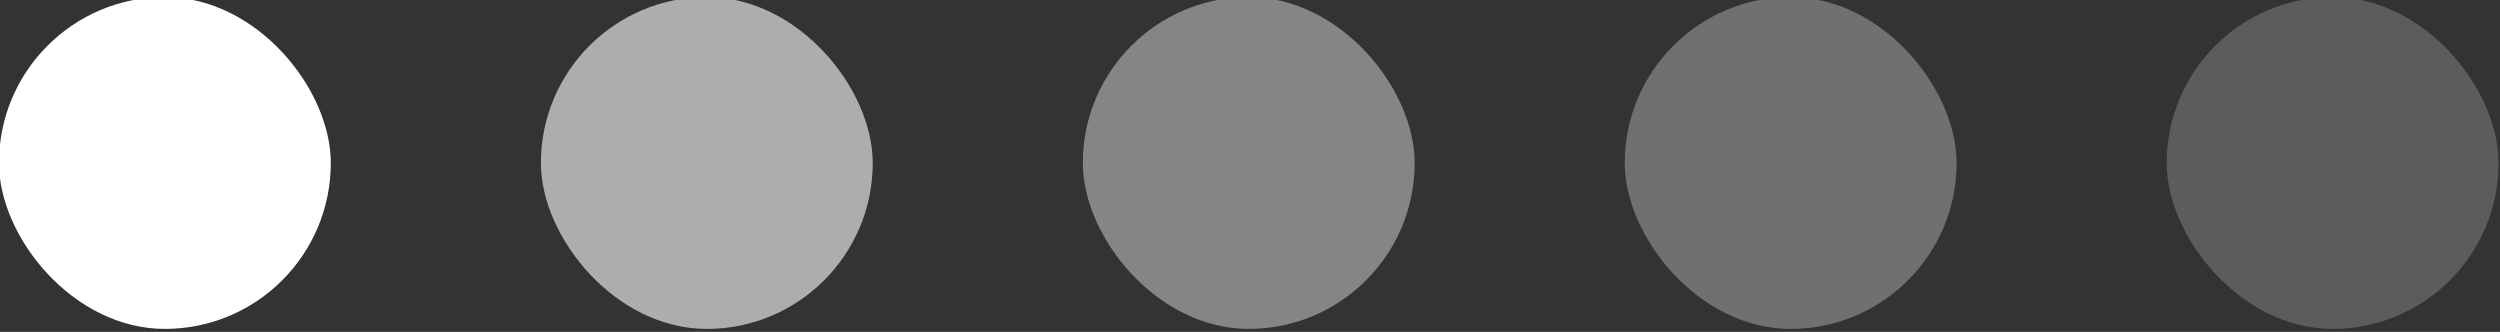 <?xml version="1.0" encoding="UTF-8" standalone="no"?>
<!-- Created with Inkscape (http://www.inkscape.org/) -->

<svg
   xmlns:dc="http://purl.org/dc/elements/1.1/"
   xmlns:cc="http://creativecommons.org/ns#"
   xmlns:rdf="http://www.w3.org/1999/02/22-rdf-syntax-ns#"
   xmlns:svg="http://www.w3.org/2000/svg"
   xmlns="http://www.w3.org/2000/svg"
   xmlns:sodipodi="http://sodipodi.sourceforge.net/DTD/sodipodi-0.dtd"
   xmlns:inkscape="http://www.inkscape.org/namespaces/inkscape"
   width="178.7"
   height="23.723"
   id="svg4369"
   version="1.1"
   inkscape:version="0.48.3.1 r9886"
   sodipodi:docname="sharp_progress_bar.svg"
   inkscape:export-filename="../png/sharp_progress_bar.png"
   inkscape:export-xdpi="90"
   inkscape:export-ydpi="90">
  <rect width="100%" height="100%" fill="#333333" stroke="none"/>
  <defs
     id="defs4371" />
  <sodipodi:namedview
     id="base"
     pagecolor="#ffffff"
     bordercolor="#666666"
     borderopacity="1.0"
     inkscape:pageopacity="0.0"
     inkscape:pageshadow="2"
     inkscape:zoom="4.8796884"
     inkscape:cx="89.349968"
     inkscape:cy="11.861655"
     inkscape:document-units="px"
     inkscape:current-layer="layer1"
     showgrid="false"
     fit-margin-top="0"
     fit-margin-left="0"
     fit-margin-right="0"
     fit-margin-bottom="0"
     inkscape:window-width="1024"
     inkscape:window-height="716"
     inkscape:window-x="0"
     inkscape:window-y="0"
     inkscape:window-maximized="1" />
  <g
     inkscape:label="Camada 1"
     inkscape:groupmode="layer"
     id="layer1"
     transform="translate(-219.714,-598.023)">
    <g
       transform="matrix(1.877,0,0,1.877,-194.239,-573.125)"
       id="g4224"
       inkscape:export-xdpi="90"
       inkscape:export-ydpi="90">
      <rect
         style="fill:#ffffff;fill-opacity:1;stroke:none"
         id="rect4226"
         width="12.637"
         height="12.637"
         x="220.5"
         y="623.835"
         rx="12.984"
         ry="12.637" />
      <rect
         ry="12.637"
         rx="12.984"
         y="623.835"
         x="241.138"
         height="12.637"
         width="12.637"
         id="rect4228"
         style="opacity:0.6;fill:#ffffff;fill-opacity:1;stroke:none" />
      <rect
         style="opacity:0.4;fill:#ffffff;fill-opacity:1;stroke:none"
         id="rect4230"
         width="12.637"
         height="12.637"
         x="261.776"
         y="623.835"
         rx="12.984"
         ry="12.637" />
      <rect
         ry="12.637"
         rx="12.984"
         y="623.835"
         x="282.414"
         height="12.637"
         width="12.637"
         id="rect4232"
         style="opacity:0.3;fill:#ffffff;fill-opacity:1;stroke:none" />
      <rect
         style="opacity:0.2;fill:#ffffff;fill-opacity:1;stroke:none"
         id="rect4234"
         width="12.637"
         height="12.637"
         x="303.052"
         y="623.835"
         rx="12.984"
         ry="12.637" />
    </g>
  </g>
</svg>
